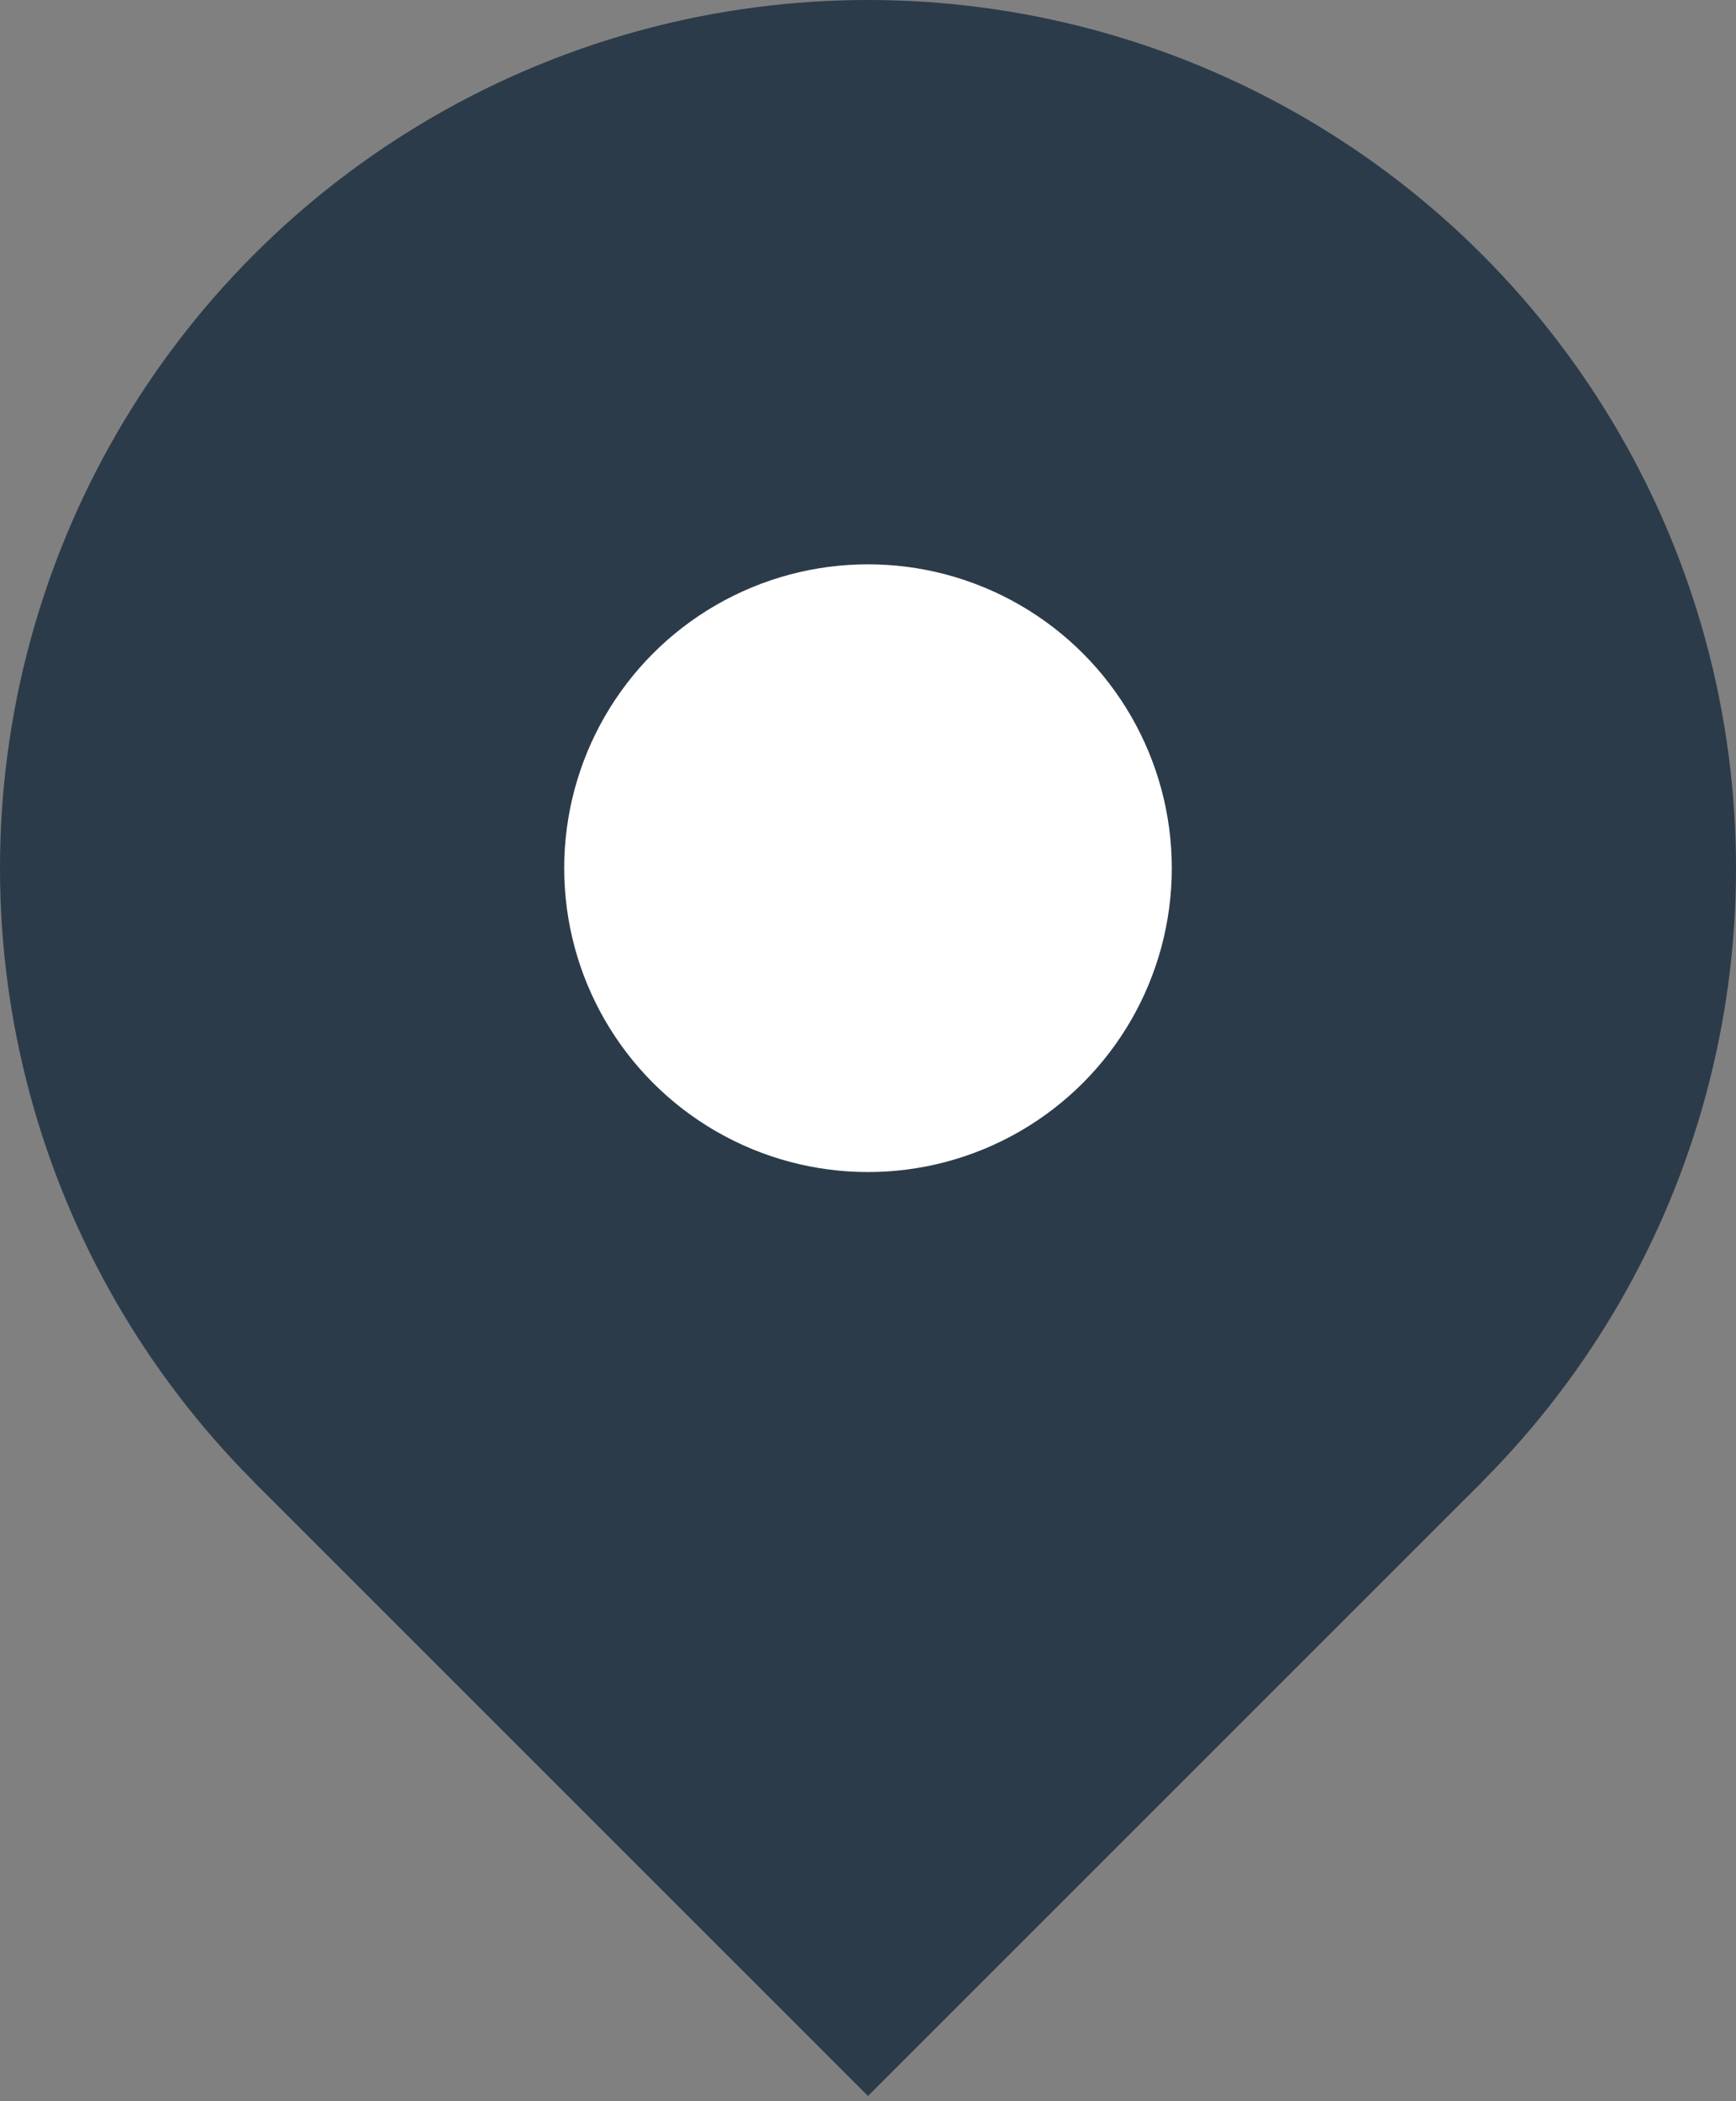 <svg xmlns="http://www.w3.org/2000/svg" viewBox="0 0 10 12.1">
    <rect x="0" y="0" width="10" height="12.1" fill="#808080" stroke="none"/>
    <circle cx="5" cy="5" r="5" fill="#2c3b49"/>
    <polygon points="5,5 8.536,8.536 5,12.071 1.464,8.536" fill="#2c3b49" />
    <circle cx="5" cy="5" r="1.75" fill="white" />
</svg>